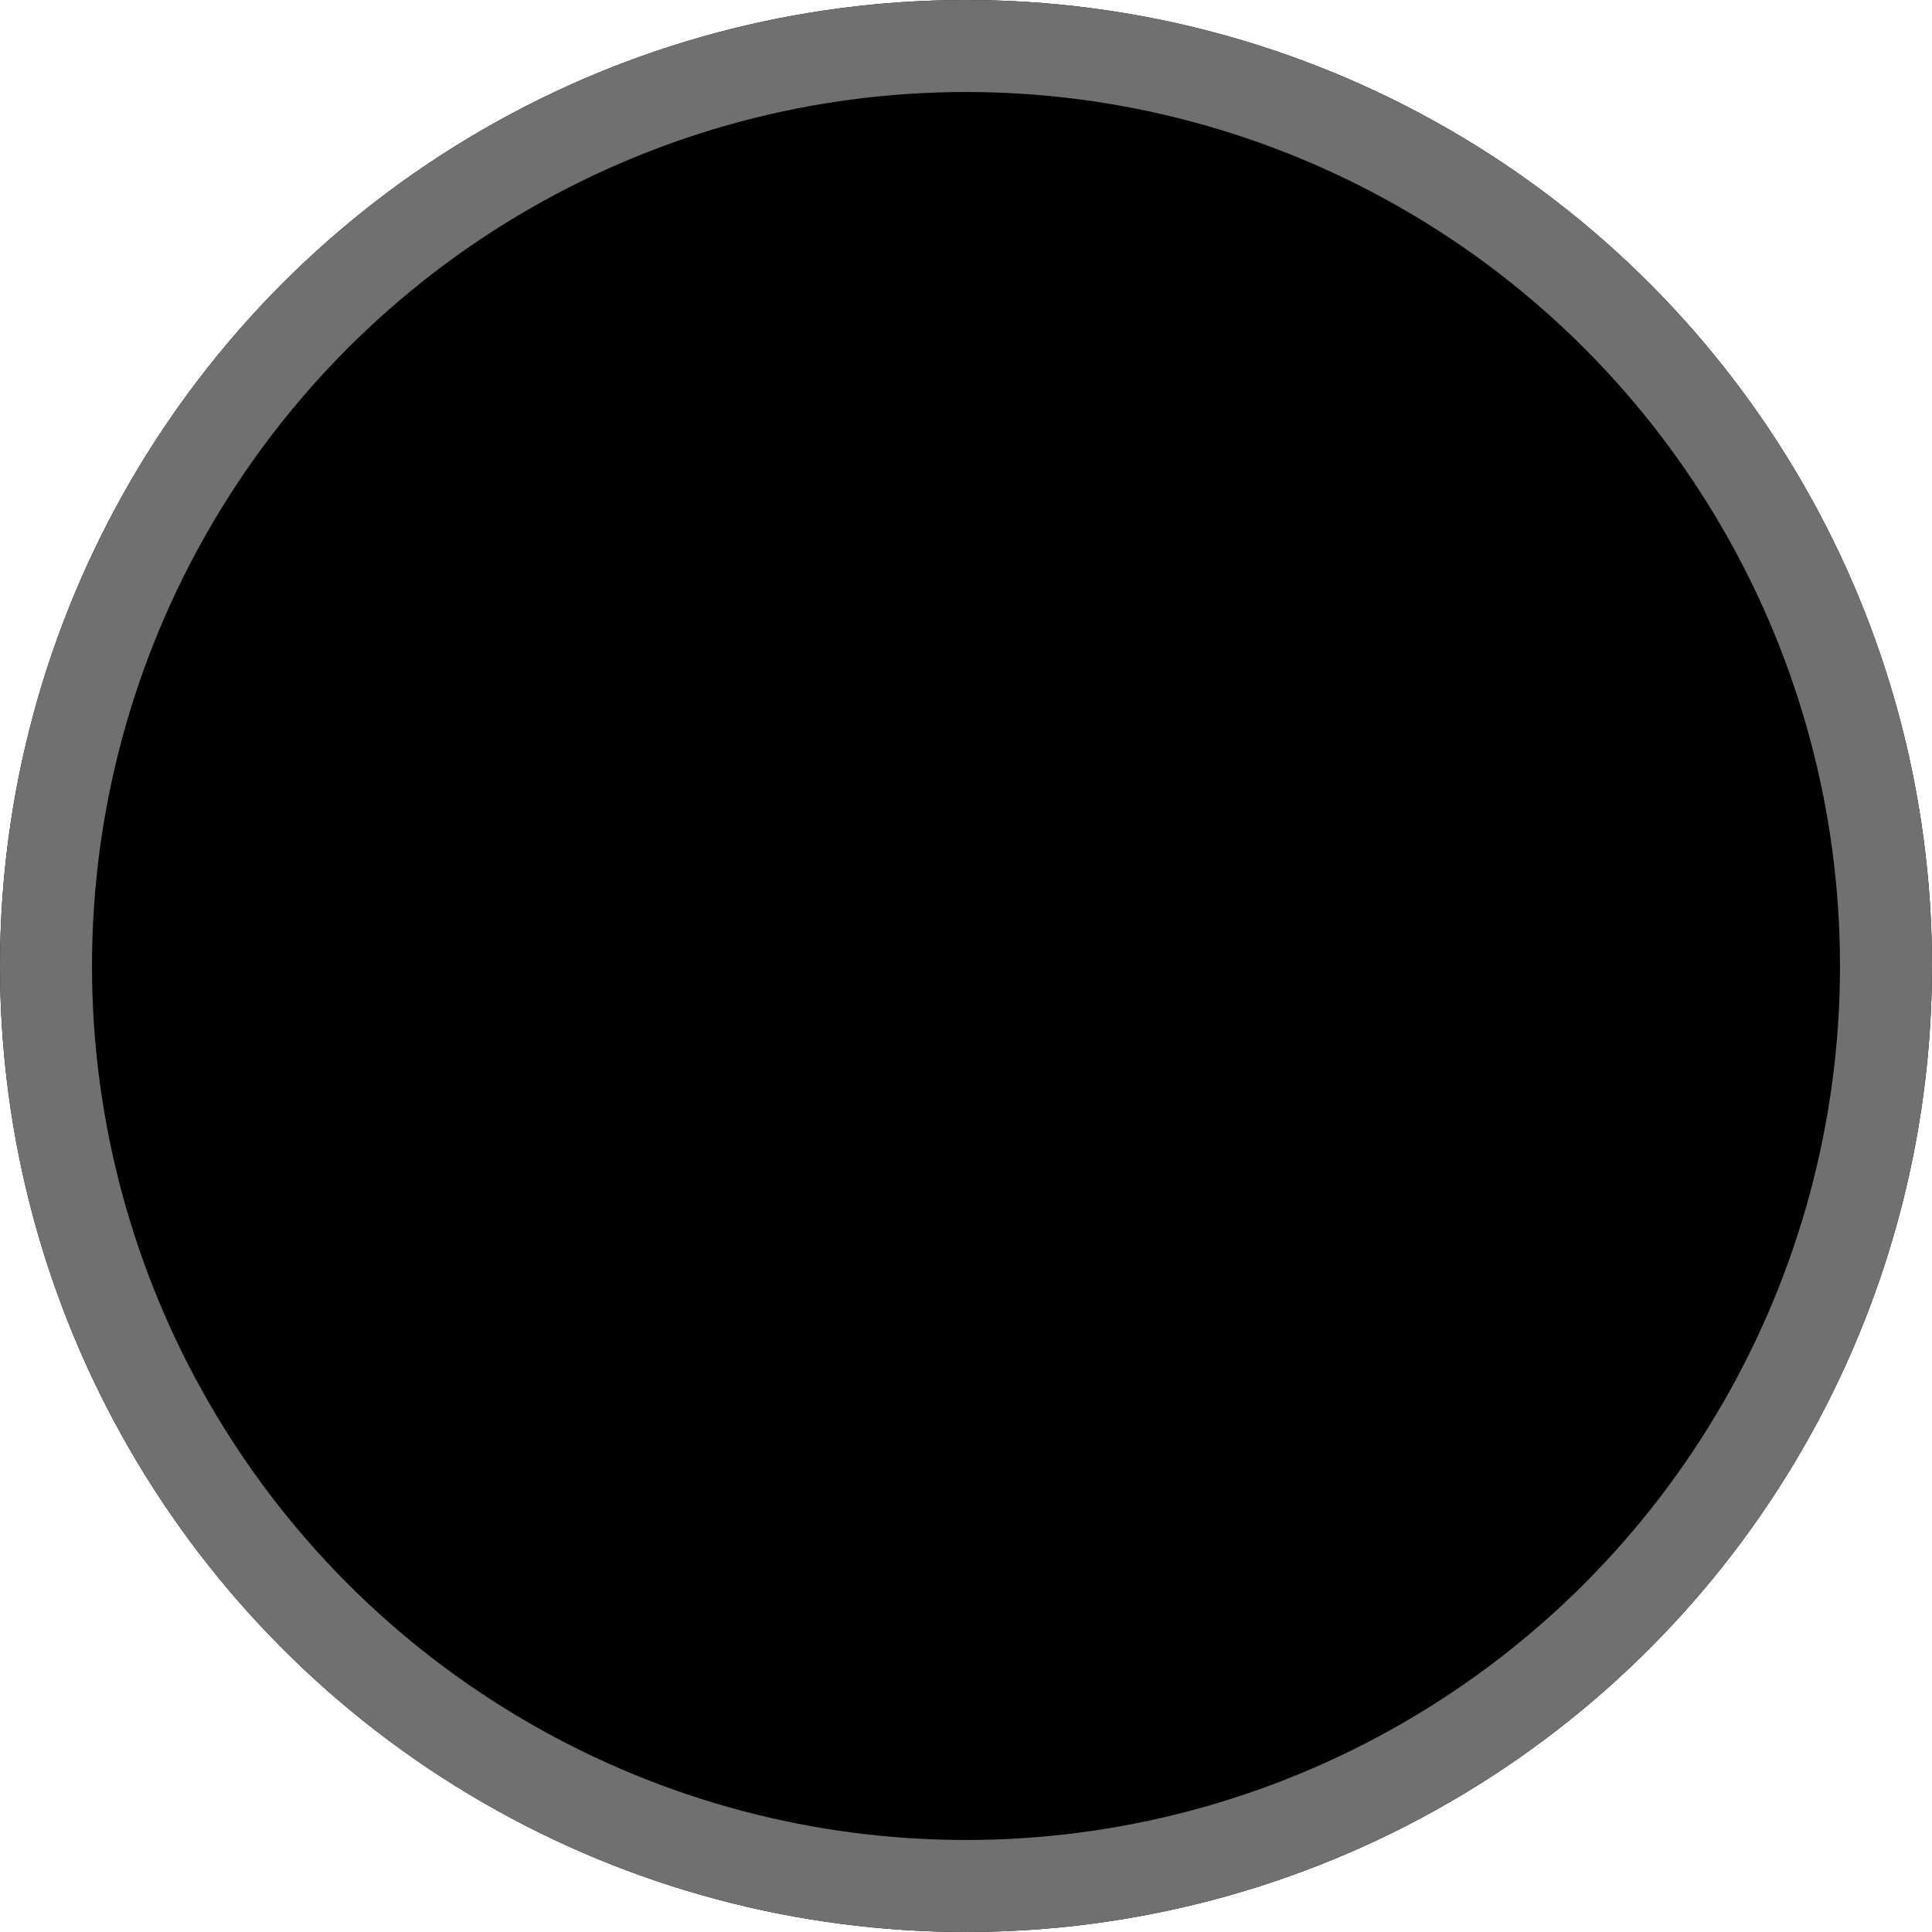 <svg xmlns="http://www.w3.org/2000/svg" width="21" height="21" viewBox="0 0 21 21">
  <g id="Ellipse_69" data-name="Ellipse 69" stroke="#707070" stroke-width="1">
    <circle cx="10.5" cy="10.5" r="10.5" stroke="none"/>
    <circle cx="10.5" cy="10.5" r="10" fill="none"/>
  </g>
</svg>
